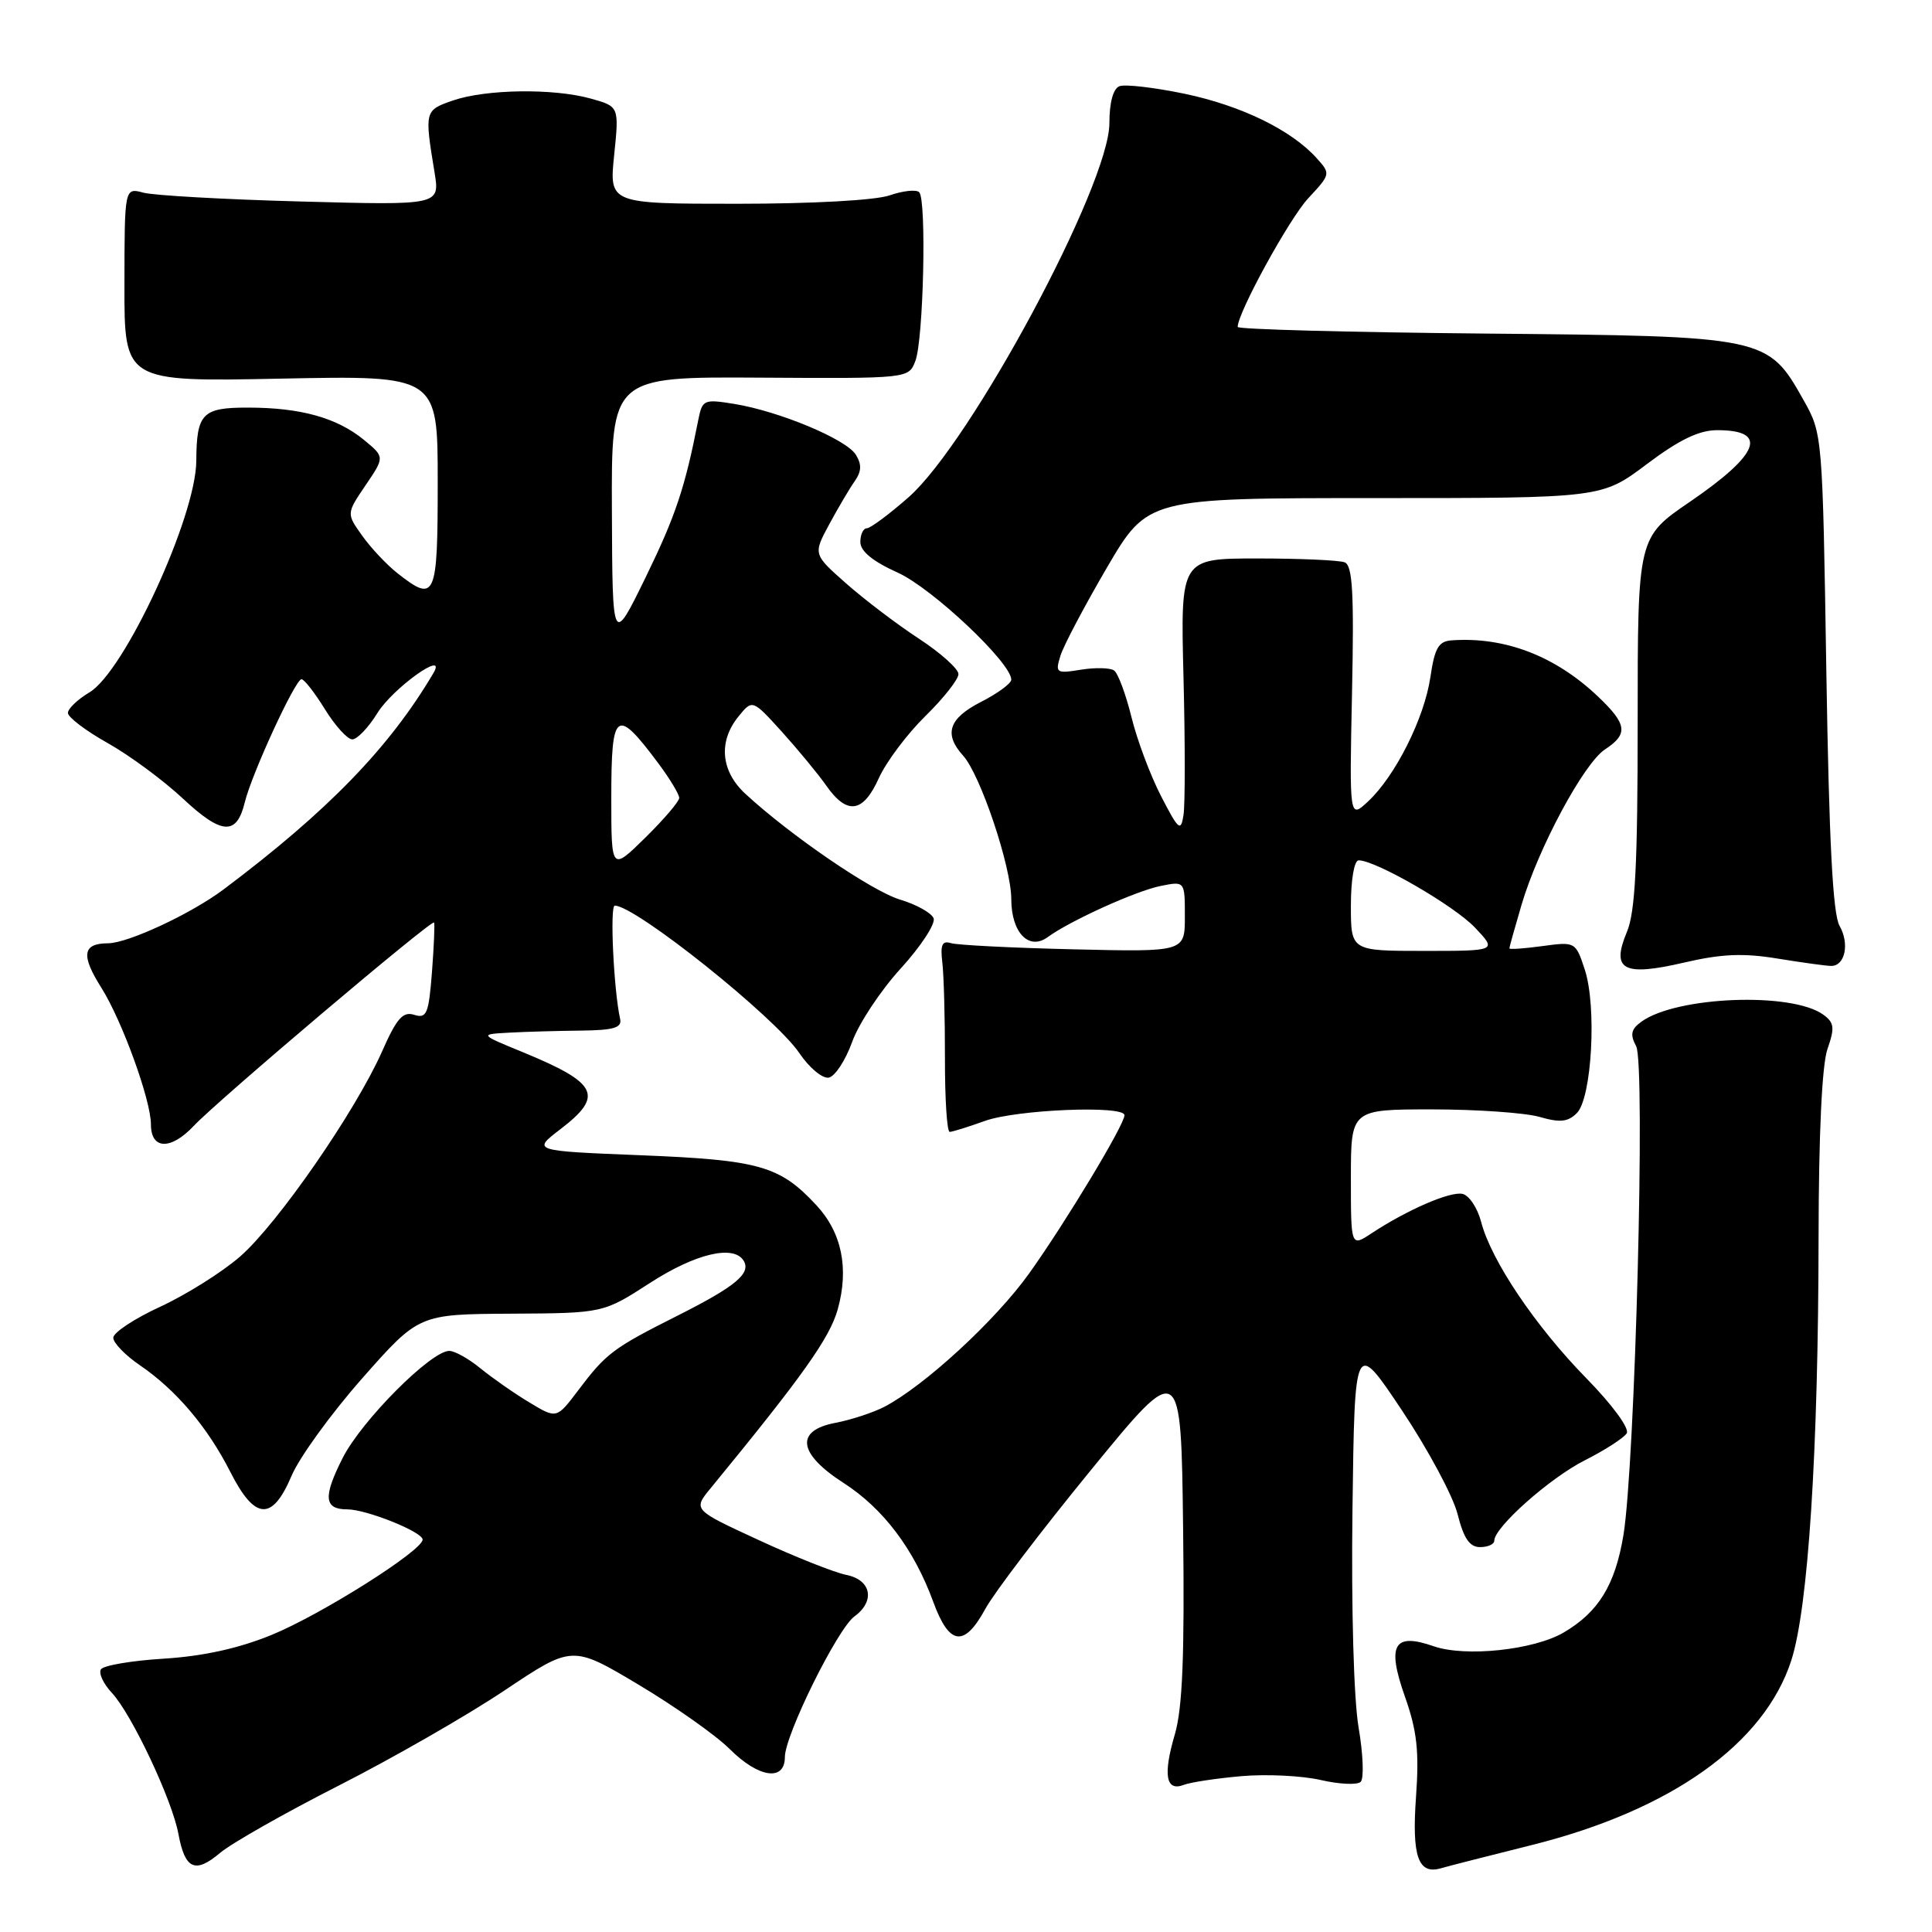 <?xml version="1.0" encoding="UTF-8" standalone="no"?>
<!DOCTYPE svg PUBLIC "-//W3C//DTD SVG 1.1//EN" "http://www.w3.org/Graphics/SVG/1.1/DTD/svg11.dtd" >
<svg xmlns="http://www.w3.org/2000/svg" xmlns:xlink="http://www.w3.org/1999/xlink" version="1.1" viewBox="0 0 256 256">
 <g >
 <path fill="currentColor"
d=" M 44.92 236.58 C 52.06 232.95 61.94 227.28 66.87 223.98 C 75.83 217.99 75.83 217.99 84.63 223.24 C 89.47 226.13 94.89 229.96 96.68 231.75 C 100.51 235.58 104.00 236.09 104.00 232.82 C 104.00 229.91 110.96 215.84 113.21 214.19 C 116.01 212.15 115.45 209.34 112.13 208.68 C 110.55 208.36 105.33 206.29 100.54 204.07 C 91.82 200.05 91.82 200.05 94.16 197.20 C 106.33 182.37 109.93 177.31 111.00 173.51 C 112.52 168.06 111.55 163.31 108.14 159.66 C 103.32 154.48 100.61 153.71 85.00 153.08 C 70.50 152.50 70.50 152.50 74.25 149.63 C 80.06 145.18 79.25 143.53 69.28 139.42 C 63.50 137.05 63.50 137.05 67.50 136.83 C 69.70 136.71 73.97 136.59 77.00 136.56 C 81.32 136.51 82.43 136.18 82.17 135.02 C 81.32 131.18 80.79 120.00 81.46 120.00 C 84.21 120.00 102.65 134.73 105.91 139.53 C 107.23 141.49 108.99 142.95 109.82 142.79 C 110.64 142.63 112.03 140.51 112.91 138.07 C 113.78 135.64 116.68 131.25 119.36 128.32 C 122.03 125.39 123.98 122.40 123.71 121.68 C 123.43 120.97 121.43 119.85 119.26 119.20 C 115.53 118.08 104.73 110.70 98.75 105.17 C 95.51 102.17 95.16 98.25 97.85 94.94 C 99.70 92.66 99.70 92.66 103.60 96.96 C 105.74 99.33 108.40 102.55 109.50 104.12 C 112.25 108.03 114.37 107.73 116.45 103.11 C 117.42 100.96 120.19 97.27 122.60 94.90 C 125.02 92.53 127.00 90.02 127.00 89.32 C 127.00 88.63 124.64 86.51 121.75 84.62 C 118.86 82.73 114.53 79.44 112.12 77.31 C 107.74 73.44 107.74 73.44 109.88 69.47 C 111.06 67.29 112.58 64.71 113.26 63.75 C 114.16 62.46 114.20 61.54 113.40 60.25 C 112.12 58.19 103.27 54.50 97.29 53.52 C 93.25 52.87 93.06 52.95 92.52 55.67 C 90.76 64.66 89.51 68.38 85.55 76.50 C 81.15 85.50 81.15 85.50 81.08 67.71 C 81.00 49.92 81.00 49.92 100.70 50.04 C 120.40 50.16 120.40 50.16 121.29 47.83 C 122.37 45.02 122.79 26.47 121.80 25.47 C 121.42 25.09 119.66 25.27 117.90 25.88 C 116.03 26.54 107.63 27.00 97.71 27.00 C 80.72 27.00 80.72 27.00 81.38 20.55 C 82.04 14.11 82.04 14.11 78.27 13.06 C 73.31 11.68 64.38 11.81 60.00 13.32 C 56.26 14.62 56.24 14.69 57.58 22.85 C 58.29 27.20 58.29 27.20 39.89 26.70 C 29.78 26.43 20.38 25.90 19.00 25.53 C 16.50 24.86 16.50 24.86 16.49 37.73 C 16.47 50.59 16.47 50.59 37.24 50.17 C 58.00 49.75 58.00 49.75 58.00 63.88 C 58.00 79.26 57.71 79.92 52.67 75.96 C 51.24 74.83 49.13 72.59 47.99 70.98 C 45.90 68.05 45.90 68.05 48.44 64.30 C 50.98 60.56 50.98 60.56 48.24 58.30 C 44.67 55.36 39.83 54.01 32.87 54.01 C 26.79 54.00 26.05 54.77 26.01 61.07 C 25.97 68.48 16.49 89.00 11.84 91.75 C 10.28 92.68 9.00 93.90 9.00 94.47 C 9.00 95.03 11.36 96.83 14.25 98.45 C 17.14 100.07 21.63 103.38 24.23 105.81 C 29.37 110.62 31.36 110.75 32.43 106.33 C 33.35 102.54 39.13 90.00 39.95 90.00 C 40.31 90.00 41.70 91.79 43.05 93.97 C 44.40 96.16 46.03 97.96 46.67 97.97 C 47.31 97.99 48.82 96.41 50.01 94.48 C 52.06 91.17 59.31 85.99 57.44 89.17 C 51.63 99.03 43.44 107.48 29.63 117.85 C 25.32 121.08 16.96 124.98 14.31 124.99 C 10.93 125.01 10.70 126.56 13.43 130.88 C 16.18 135.25 20.00 145.77 20.00 149.00 C 20.00 152.35 22.64 152.42 25.69 149.17 C 28.83 145.83 57.19 121.82 57.51 122.24 C 57.63 122.38 57.50 125.33 57.24 128.78 C 56.81 134.34 56.54 134.99 54.89 134.47 C 53.39 133.99 52.57 134.92 50.63 139.31 C 47.12 147.23 36.80 162.15 31.81 166.50 C 29.44 168.56 24.69 171.55 21.25 173.14 C 17.81 174.72 15.00 176.58 15.01 177.26 C 15.01 177.94 16.60 179.58 18.53 180.90 C 23.32 184.16 27.51 189.10 30.52 195.04 C 33.77 201.45 36.07 201.60 38.63 195.56 C 39.66 193.12 43.88 187.30 48.00 182.63 C 55.50 174.14 55.50 174.14 67.72 174.07 C 79.93 174.00 79.93 174.00 86.12 170.00 C 92.14 166.11 97.20 164.90 98.53 167.04 C 99.56 168.72 97.49 170.45 89.76 174.34 C 81.20 178.65 80.31 179.32 76.59 184.26 C 73.75 188.01 73.75 188.01 70.13 185.82 C 68.13 184.62 65.23 182.59 63.67 181.32 C 62.12 180.04 60.25 179.00 59.53 179.00 C 57.11 179.00 47.92 188.23 45.41 193.18 C 42.78 198.37 42.93 200.00 46.04 200.00 C 48.55 200.00 56.00 202.99 56.00 204.00 C 56.00 205.46 42.55 213.95 36.00 216.63 C 31.63 218.42 26.95 219.45 21.73 219.78 C 17.45 220.04 13.70 220.68 13.37 221.20 C 13.05 221.72 13.71 223.13 14.83 224.32 C 17.45 227.13 22.81 238.49 23.64 243.00 C 24.51 247.70 25.85 248.31 29.16 245.52 C 30.69 244.23 37.78 240.21 44.92 236.58 Z  M 203.00 244.47 C 221.43 239.86 233.79 231.06 237.36 220.00 C 239.60 213.04 240.94 192.30 240.97 163.90 C 240.99 150.26 241.42 141.08 242.15 139.00 C 243.13 136.19 243.05 135.51 241.61 134.46 C 237.45 131.41 222.11 132.01 217.48 135.39 C 216.12 136.38 215.97 137.08 216.80 138.63 C 218.05 140.97 216.66 194.04 215.11 203.43 C 214.01 210.03 211.81 213.61 207.19 216.32 C 203.22 218.64 194.15 219.60 189.95 218.13 C 184.67 216.29 183.74 217.95 186.16 224.81 C 187.76 229.34 188.06 232.04 187.63 238.09 C 187.06 246.00 187.92 248.44 190.95 247.55 C 191.80 247.30 197.22 245.91 203.00 244.47 Z  M 164.49 235.35 C 167.79 235.06 172.53 235.29 175.00 235.86 C 177.47 236.43 179.86 236.54 180.30 236.10 C 180.75 235.65 180.62 232.41 180.02 228.90 C 179.38 225.15 179.04 213.16 179.21 200.00 C 179.50 177.50 179.50 177.50 185.77 186.89 C 189.22 192.06 192.54 198.25 193.14 200.64 C 193.95 203.85 194.73 205.00 196.12 205.00 C 197.15 205.00 198.00 204.62 198.00 204.15 C 198.00 202.38 205.33 195.86 209.99 193.50 C 212.67 192.15 215.17 190.53 215.55 189.92 C 215.94 189.28 213.65 186.15 210.22 182.65 C 203.46 175.75 197.58 167.02 196.26 161.91 C 195.77 160.04 194.65 158.36 193.76 158.19 C 192.07 157.87 186.45 160.32 181.75 163.41 C 179.00 165.23 179.00 165.23 179.00 156.12 C 179.00 147.00 179.00 147.00 189.76 147.00 C 195.67 147.00 202.07 147.45 203.98 147.99 C 206.70 148.78 207.76 148.67 208.94 147.49 C 210.93 145.50 211.60 133.35 209.99 128.47 C 208.78 124.79 208.73 124.77 204.38 125.36 C 201.97 125.69 200.00 125.83 200.00 125.66 C 200.00 125.50 200.72 122.92 201.60 119.93 C 203.80 112.43 209.86 101.14 212.67 99.30 C 215.78 97.26 215.61 95.97 211.75 92.30 C 206.09 86.92 199.40 84.35 192.36 84.85 C 190.61 84.97 190.10 85.86 189.53 89.75 C 188.72 95.18 184.89 102.83 181.27 106.20 C 178.80 108.50 178.80 108.50 179.15 91.76 C 179.43 78.50 179.22 74.92 178.17 74.51 C 177.44 74.23 172.24 74.00 166.63 74.00 C 156.42 74.00 156.42 74.00 156.82 89.75 C 157.04 98.41 157.04 106.62 156.82 108.00 C 156.47 110.25 156.17 110.00 153.85 105.50 C 152.43 102.75 150.66 98.03 149.92 95.00 C 149.17 91.97 148.14 89.20 147.62 88.84 C 147.10 88.48 145.12 88.43 143.22 88.74 C 139.95 89.27 139.81 89.17 140.51 86.90 C 140.91 85.58 143.68 80.34 146.65 75.25 C 152.07 66.00 152.07 66.00 182.15 66.00 C 212.23 66.00 212.23 66.00 218.21 61.50 C 222.52 58.26 225.13 57.00 227.54 57.00 C 234.37 57.00 233.17 60.16 223.95 66.47 C 217.00 71.21 217.00 71.21 217.00 95.64 C 217.00 114.51 216.68 120.84 215.58 123.47 C 213.45 128.55 215.08 129.42 223.18 127.54 C 228.11 126.39 231.02 126.27 235.56 127.02 C 238.83 127.55 242.01 127.99 242.64 127.99 C 244.48 128.00 245.10 125.04 243.75 122.68 C 242.86 121.12 242.36 111.51 242.00 89.00 C 241.50 57.69 241.49 57.47 239.00 53.05 C 234.24 44.58 234.08 44.54 196.75 44.20 C 178.74 44.03 164.00 43.64 164.00 43.32 C 164.00 41.44 170.83 28.98 173.35 26.27 C 176.33 23.07 176.34 23.03 174.43 20.92 C 171.06 17.20 164.44 13.99 156.95 12.42 C 152.95 11.59 149.08 11.14 148.34 11.42 C 147.50 11.74 147.00 13.58 147.00 16.32 C 147.00 24.47 128.68 58.59 120.40 65.88 C 117.82 68.15 115.33 70.00 114.86 70.00 C 114.39 70.00 114.00 70.82 114.00 71.82 C 114.00 73.04 115.65 74.39 118.96 75.88 C 123.53 77.95 134.00 87.82 134.00 90.06 C 134.00 90.55 132.20 91.88 130.00 93.00 C 125.71 95.19 125.02 97.26 127.62 100.13 C 129.91 102.66 133.99 114.82 134.00 119.13 C 134.00 123.57 136.33 126.00 138.83 124.17 C 141.80 122.00 150.54 118.04 153.81 117.39 C 157.00 116.75 157.00 116.75 157.00 121.45 C 157.00 126.14 157.00 126.14 142.25 125.79 C 134.14 125.60 126.83 125.23 126.00 124.97 C 124.85 124.61 124.58 125.19 124.86 127.50 C 125.06 129.15 125.22 134.89 125.21 140.25 C 125.20 145.61 125.48 149.99 125.84 149.98 C 126.20 149.98 128.30 149.32 130.50 148.53 C 134.67 147.02 149.00 146.43 149.00 147.77 C 149.00 149.02 141.25 161.89 136.40 168.69 C 131.94 174.95 122.46 183.67 117.16 186.42 C 115.66 187.19 112.76 188.14 110.72 188.53 C 105.32 189.54 105.73 192.61 111.78 196.50 C 117.04 199.89 121.10 205.26 123.66 212.25 C 125.78 218.06 127.77 218.32 130.57 213.17 C 131.71 211.07 138.01 202.79 144.57 194.77 C 156.50 180.18 156.50 180.18 156.77 202.66 C 156.97 219.43 156.69 226.32 155.67 229.82 C 154.09 235.19 154.48 237.41 156.84 236.51 C 157.74 236.16 161.18 235.64 164.49 235.35 Z  M 81.00 105.71 C 81.00 94.09 81.63 93.64 87.26 101.18 C 88.77 103.21 90.00 105.25 90.00 105.73 C 90.00 106.20 87.97 108.57 85.50 111.00 C 81.00 115.42 81.00 115.42 81.00 105.71 Z  M 179.00 120.00 C 179.00 116.56 179.44 114.00 180.03 114.00 C 182.30 114.00 192.68 120.00 195.44 122.91 C 198.37 126.00 198.37 126.00 188.69 126.00 C 179.00 126.00 179.00 126.00 179.00 120.00 Z "/>
</g>
</svg>